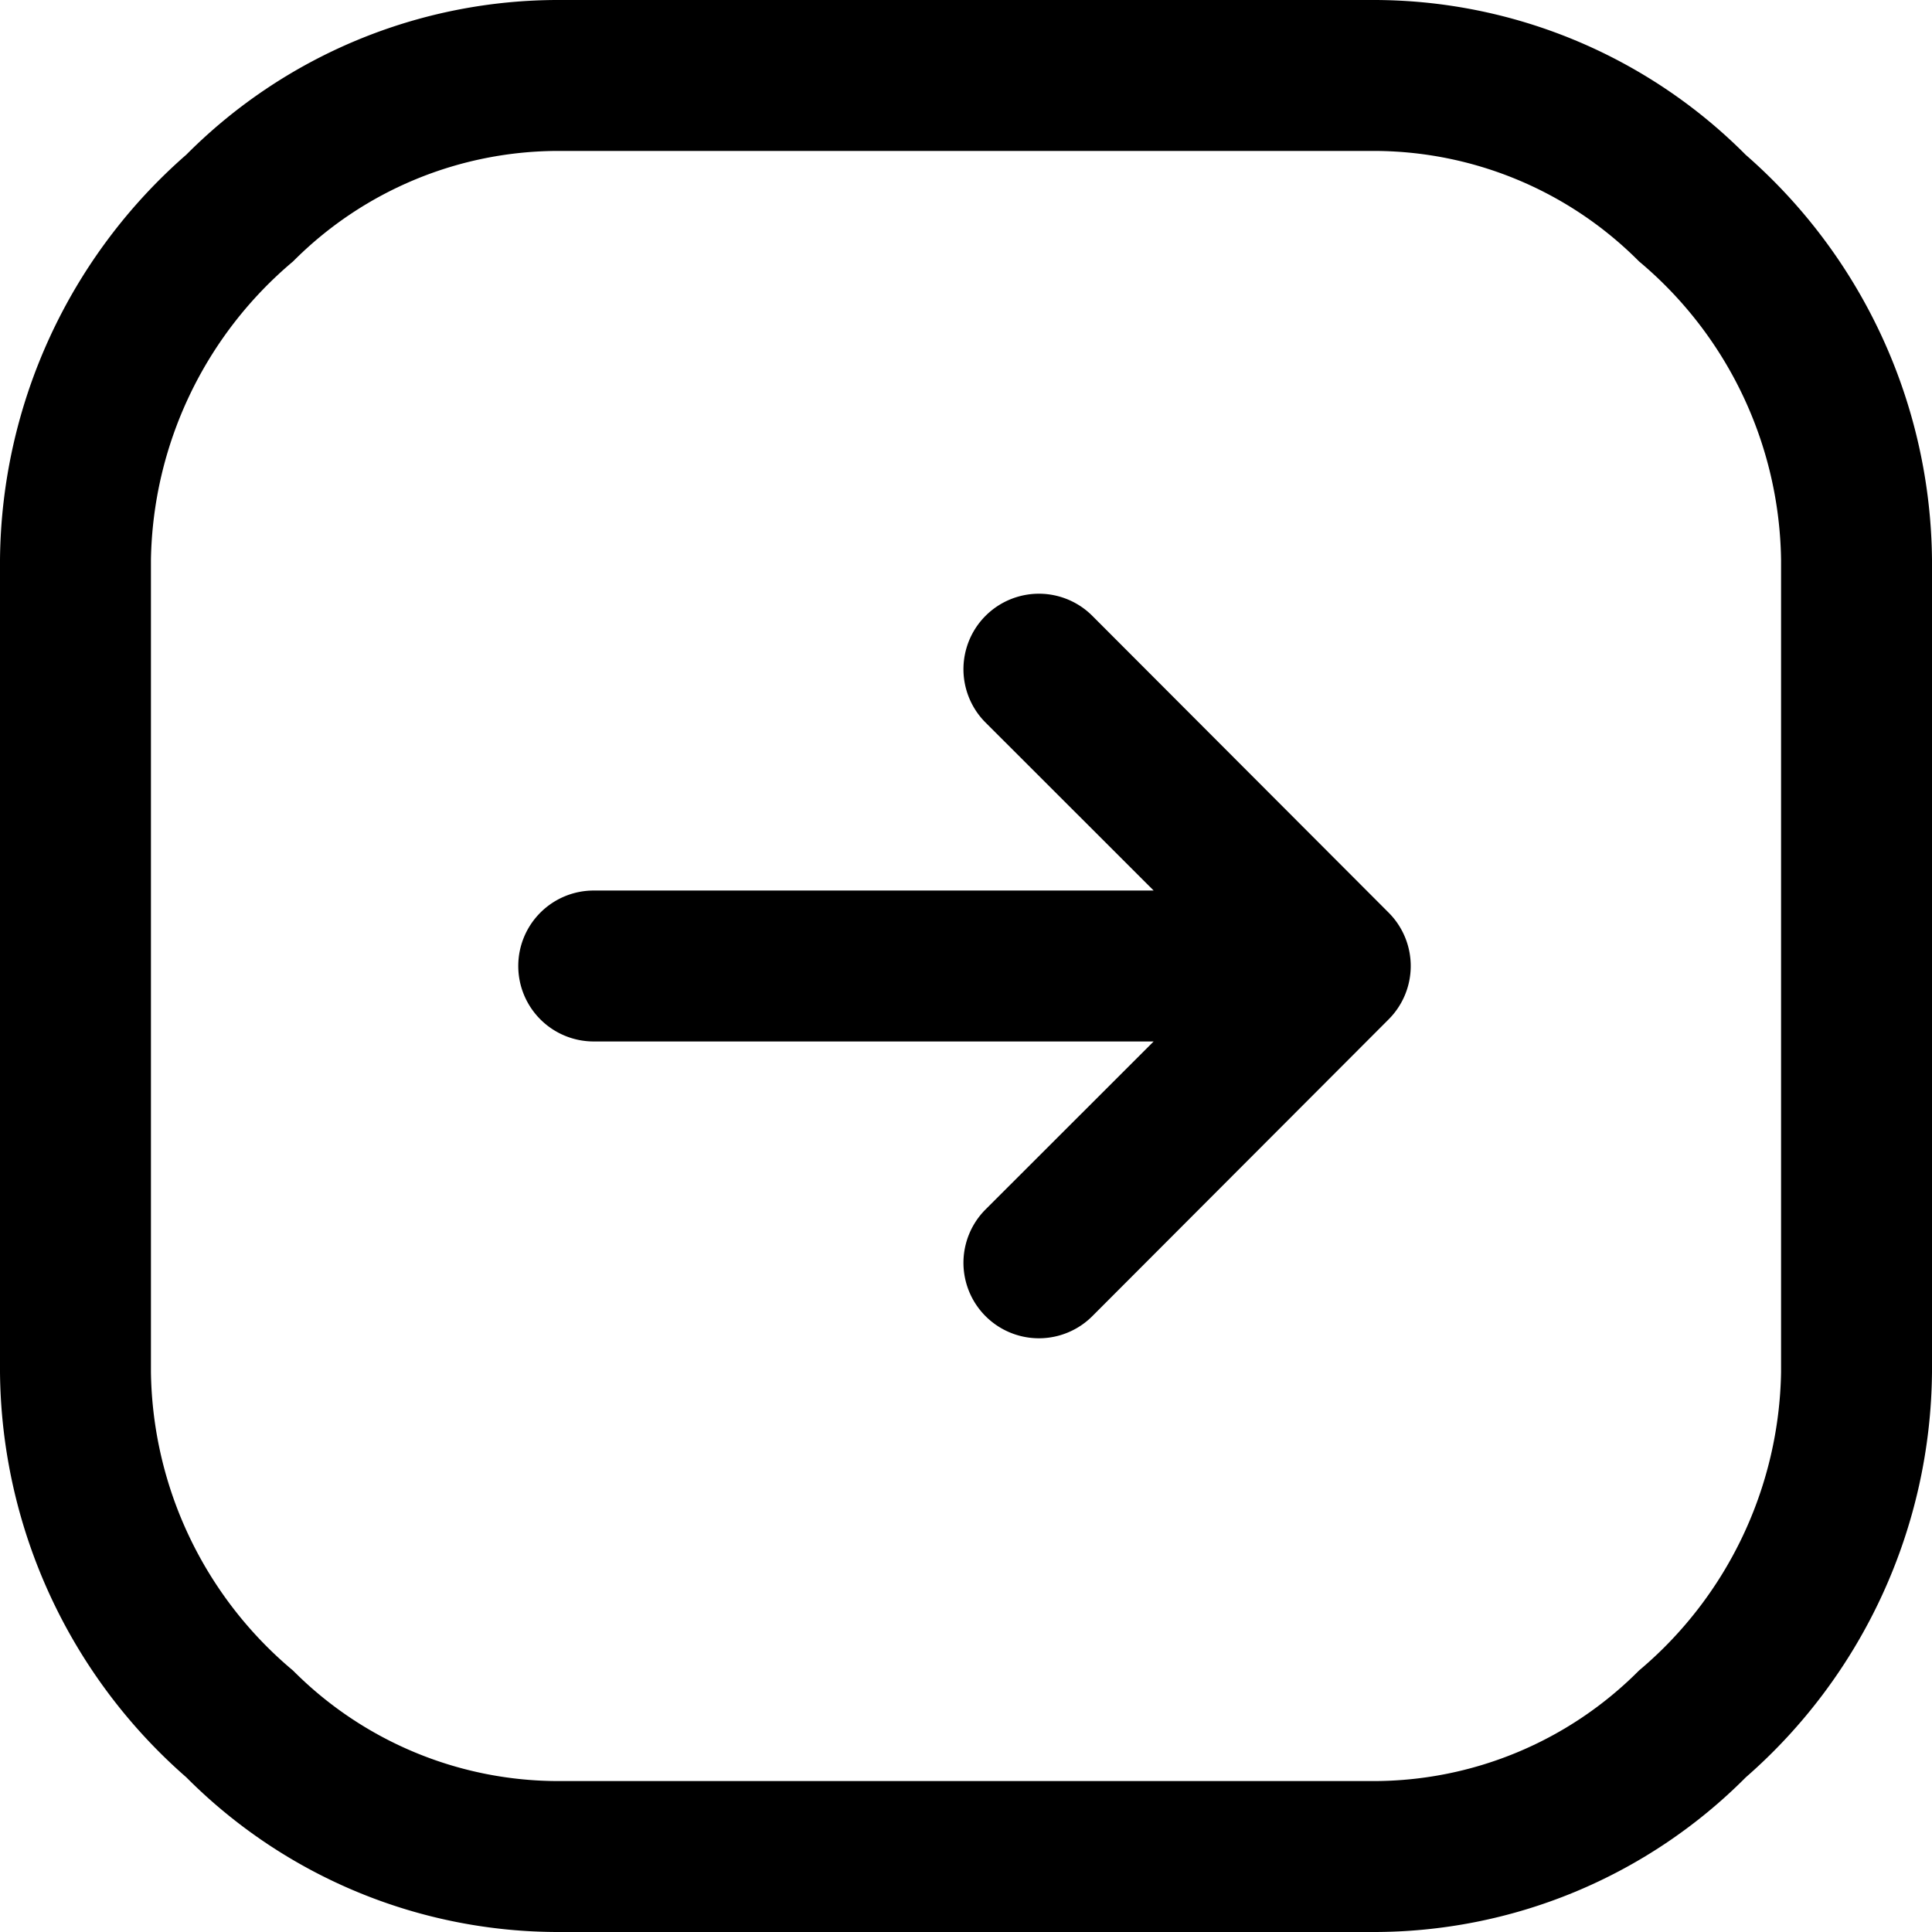 <svg xmlns="http://www.w3.org/2000/svg" width="16" height="16" viewBox="0 0 16 16">
  <path id="arrow-left" d="M4.292,8a.625.625,0,0,0,.625.625H9.554L8.162,10.016a.625.625,0,0,0,.884.884L11.5,8.442a.625.625,0,0,0,0-.884L9.046,5.1a.625.625,0,0,0-.884.884L9.554,7.375H4.917A.625.625,0,0,0,4.292,8ZM0,4.637v6.727a4.506,4.506,0,0,0,1.543,3.355A4.346,4.346,0,0,0,4.637,16h6.727a4.346,4.346,0,0,0,3.094-1.281A4.505,4.505,0,0,0,16,11.363V4.637a4.506,4.506,0,0,0-1.543-3.355A4.346,4.346,0,0,0,11.363,0H4.637A4.346,4.346,0,0,0,1.543,1.281,4.505,4.505,0,0,0,0,4.637Zm1.25,0A3.3,3.3,0,0,1,2.427,2.165a3.1,3.1,0,0,1,2.21-.915h6.727a3.1,3.1,0,0,1,2.21.915A3.282,3.282,0,0,1,14.75,4.637v6.727a3.3,3.3,0,0,1-1.177,2.471,3.1,3.1,0,0,1-2.21.915H4.637a3.1,3.1,0,0,1-2.21-.915A3.282,3.282,0,0,1,1.25,11.363Z" transform="translate(0)"/>
</svg>
